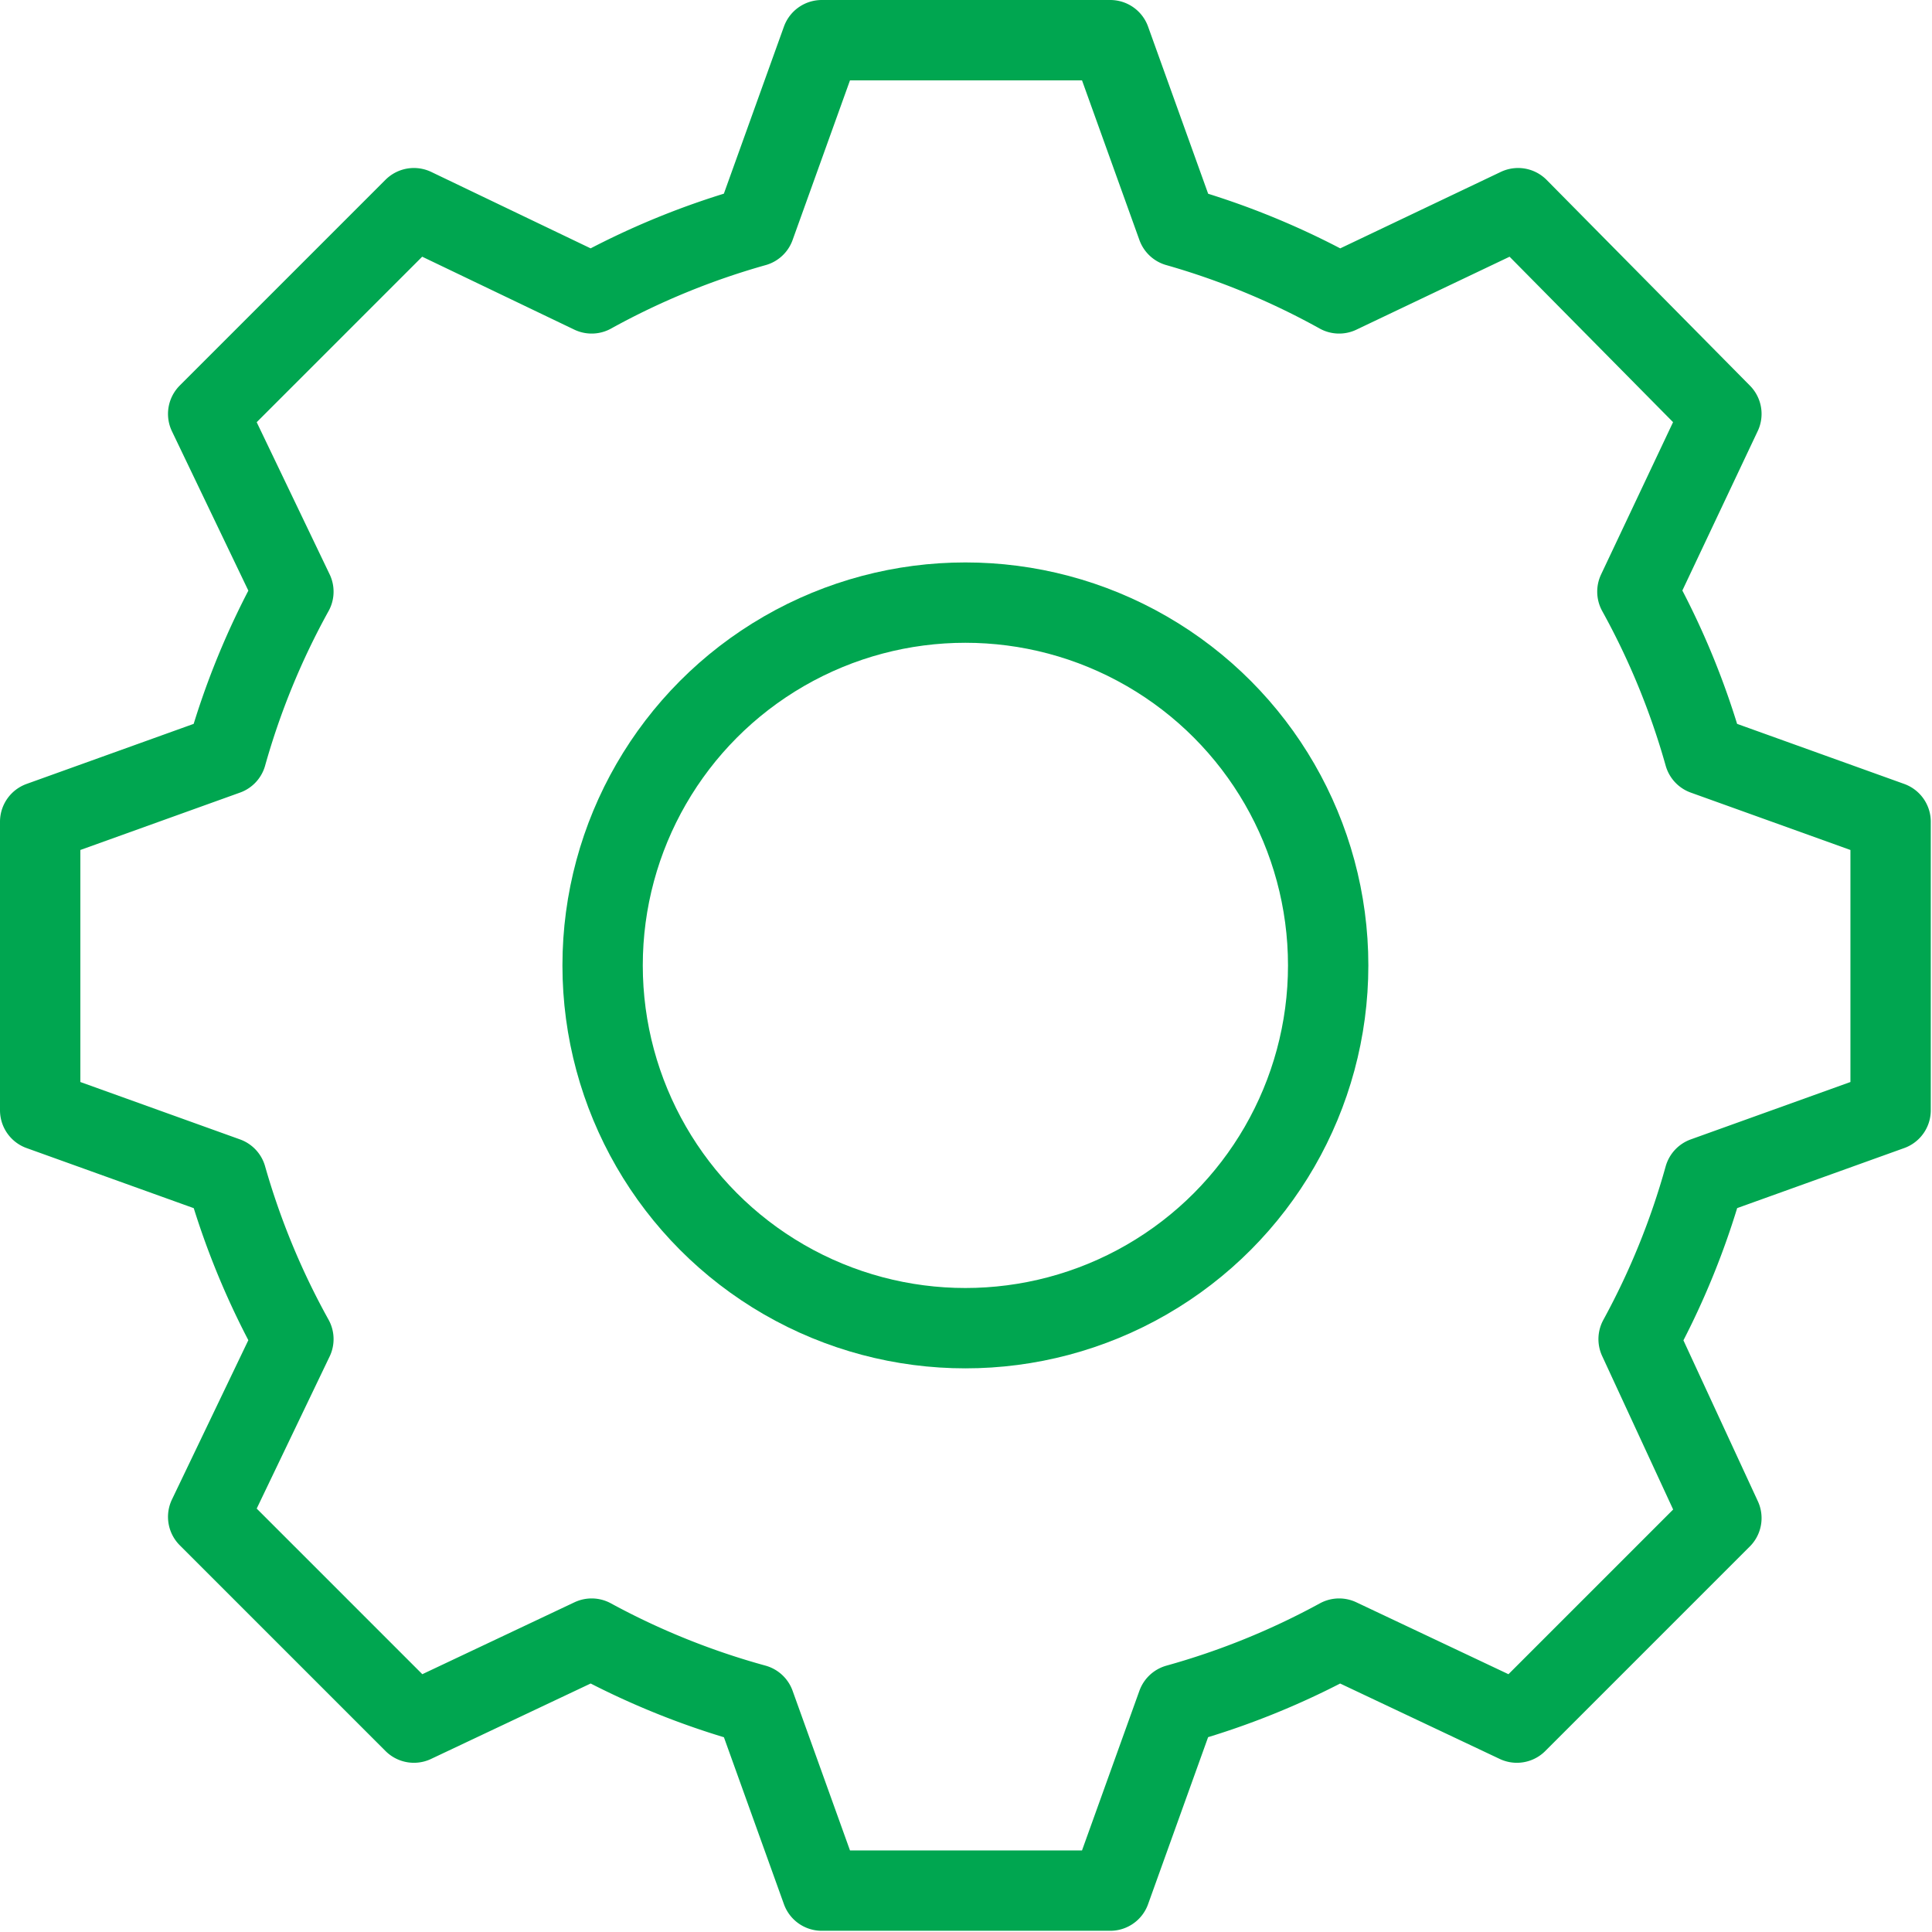 <svg xmlns="http://www.w3.org/2000/svg" viewBox="0 0 15.87 15.87"><defs><style>.cls-1{fill:none;stroke:#00a650;stroke-linecap:round;stroke-linejoin:round;stroke-width:0.66px;}</style></defs><title>Asset 14</title><g id="Layer_2" data-name="Layer 2"><g id="Layer_1-2" data-name="Layer 1"><path class="cls-1" d="M9.67,1.86,9.12.33H6.75L6.2,1.86a6.29,6.29,0,0,0-1.34.55L3.4,1.71,1.71,3.4l.7,1.46A6.29,6.29,0,0,0,1.86,6.2L.33,6.75V9.12l1.53.55A6.29,6.29,0,0,0,2.41,11l-.7,1.46L3.4,14.15l1.46-.69A6.29,6.29,0,0,0,6.2,14l.55,1.53H9.12L9.67,14A6.29,6.29,0,0,0,11,13.46l1.46.69,1.68-1.68L13.46,11A6.29,6.29,0,0,0,14,9.67l1.53-.55V6.75L14,6.2a6.29,6.29,0,0,0-.55-1.34l.69-1.46L12.47,1.71,11,2.41A6.29,6.29,0,0,0,9.67,1.86Z"/><circle class="cls-1" cx="7.93" cy="7.93" r="2.98"/></g></g></svg>